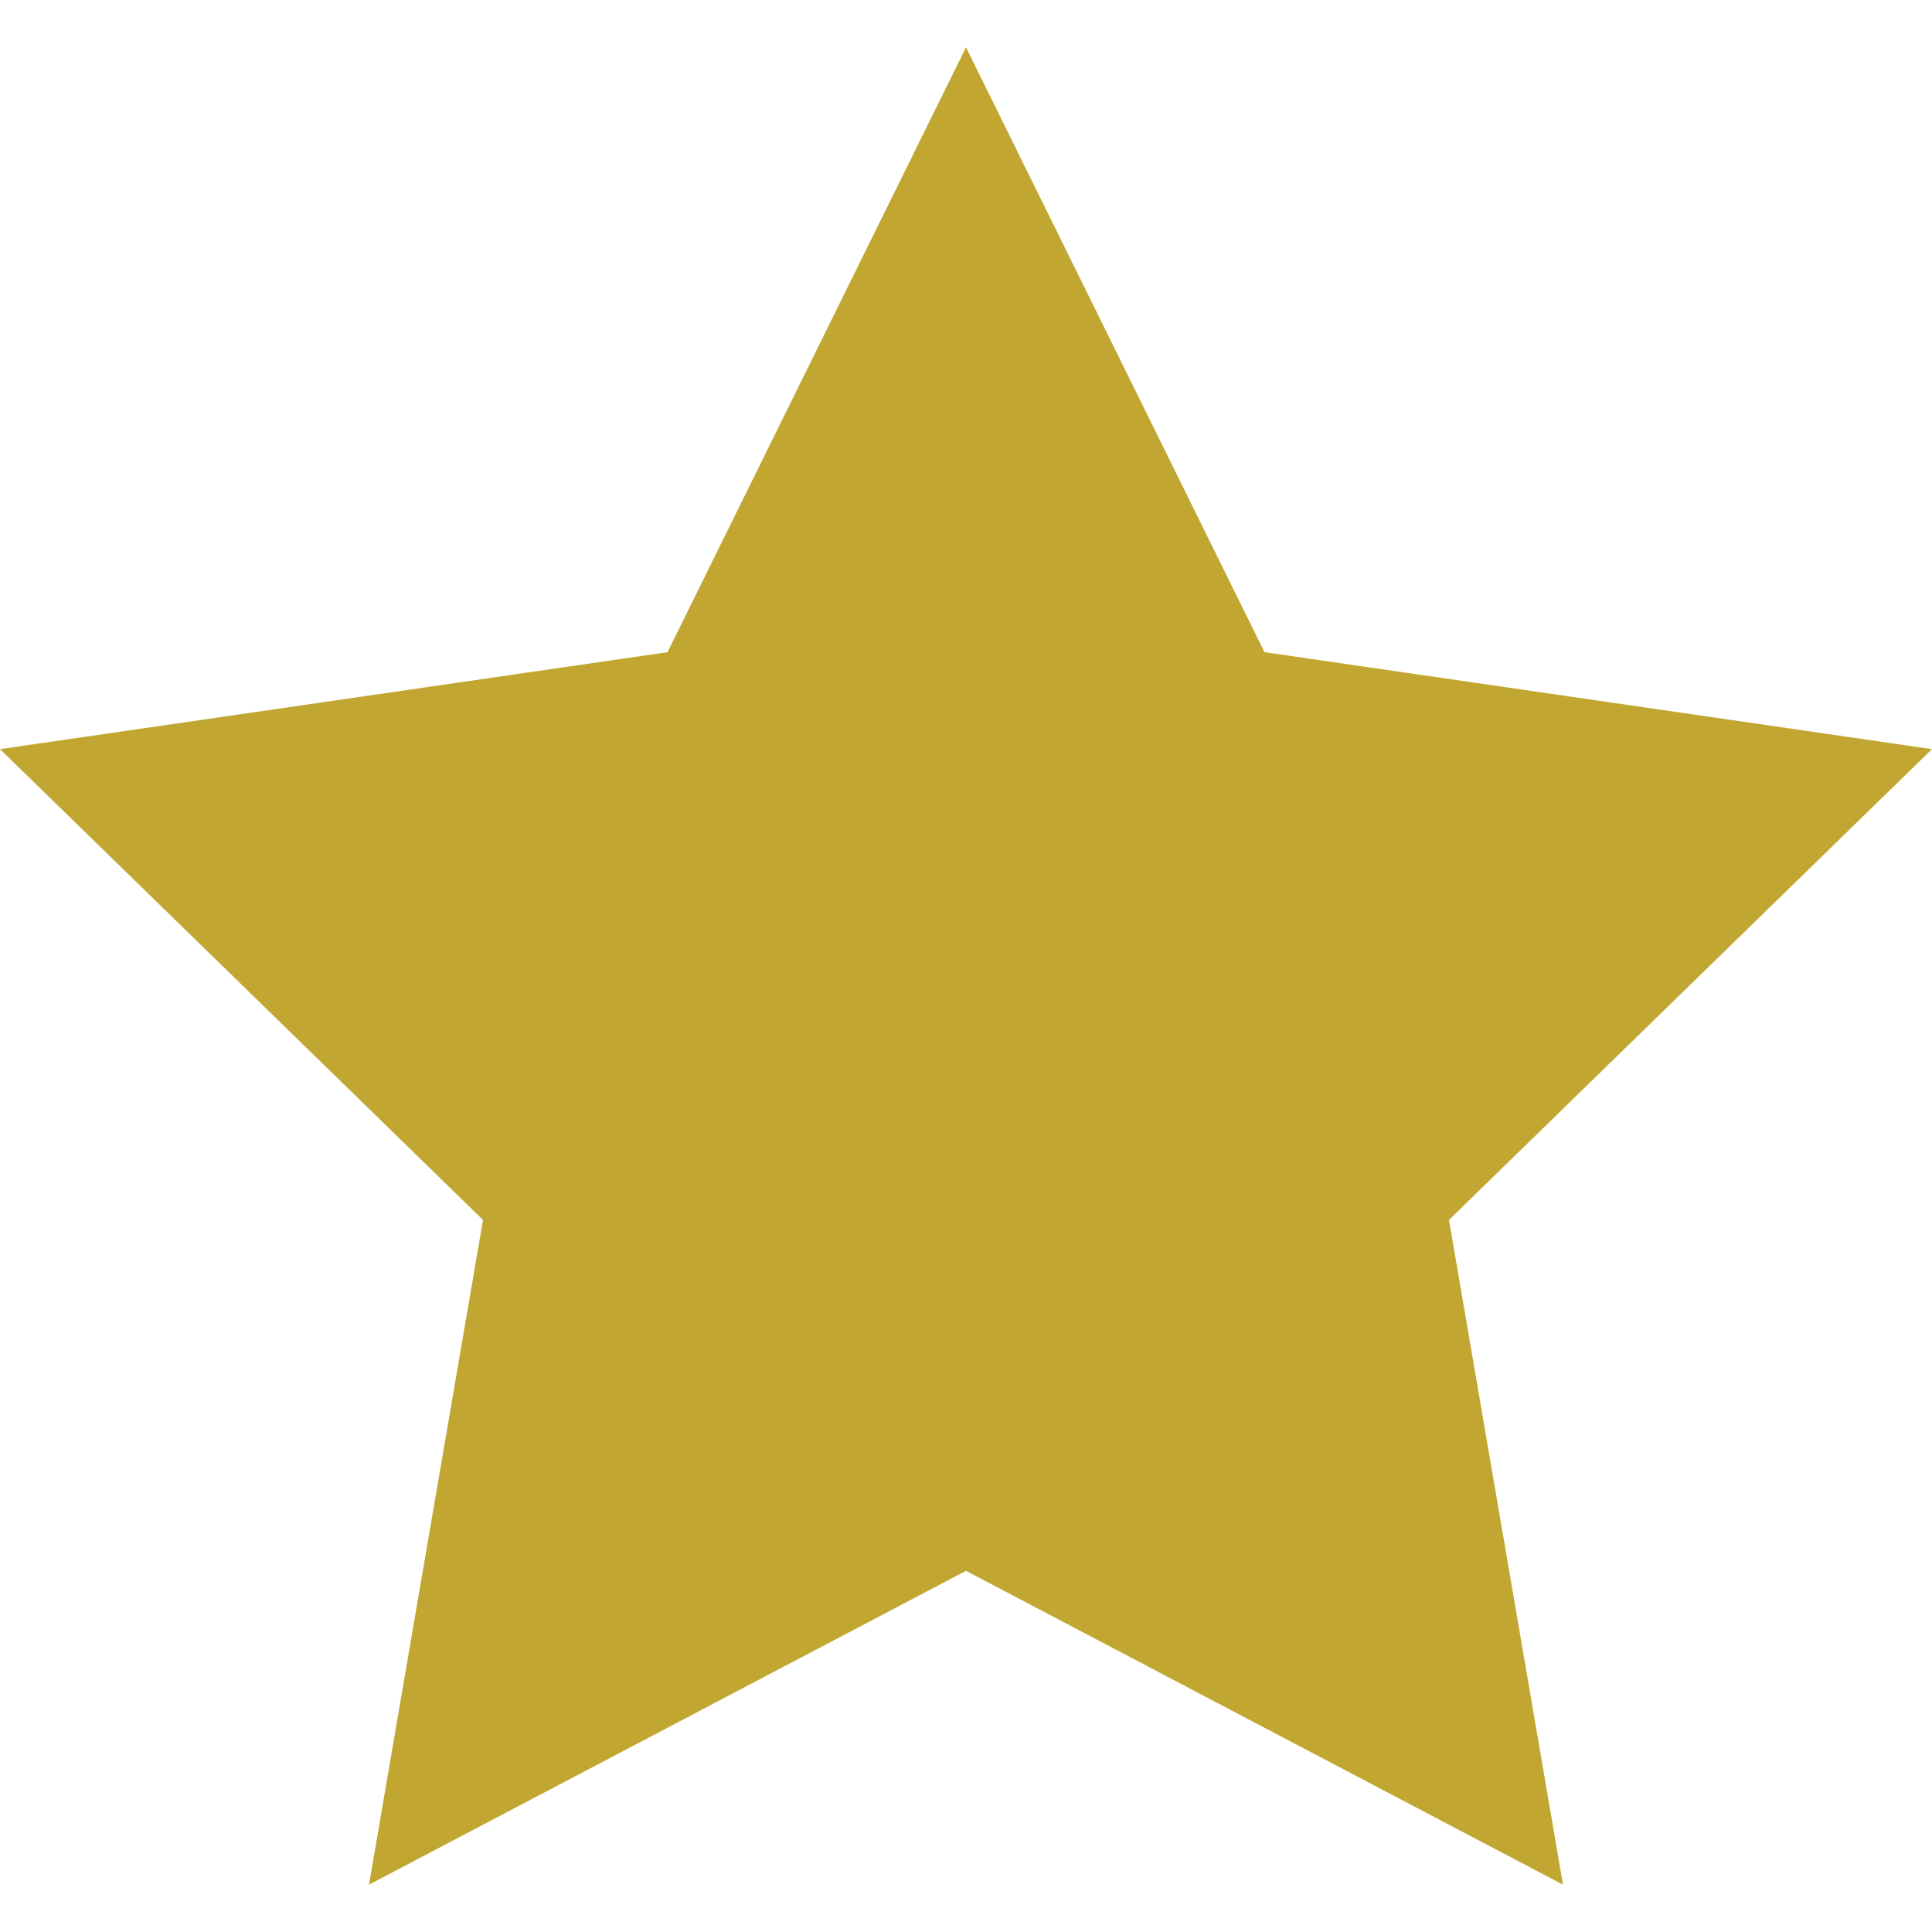 <?xml version="1.0" encoding="utf-8"?> <!-- Generator: IcoMoon.io --> <!DOCTYPE svg PUBLIC "-//W3C//DTD SVG 1.1//EN" "http://www.w3.org/Graphics/SVG/1.1/DTD/svg11.dtd"> <svg width="16" height="16" viewBox="0 0 16 16" xmlns="http://www.w3.org/2000/svg" xmlns:xlink="http://www.w3.org/1999/xlink" fill="#c1a732"><g><path d="M 16,6.204L 10.472,5.401L 8,0.392l-2.472,5.009L0,6.204l 4,3.899L 3.056,15.608L 8,13.009l 4.944,2.599 l-0.944-5.505L 16,6.204z"></path></g></svg>